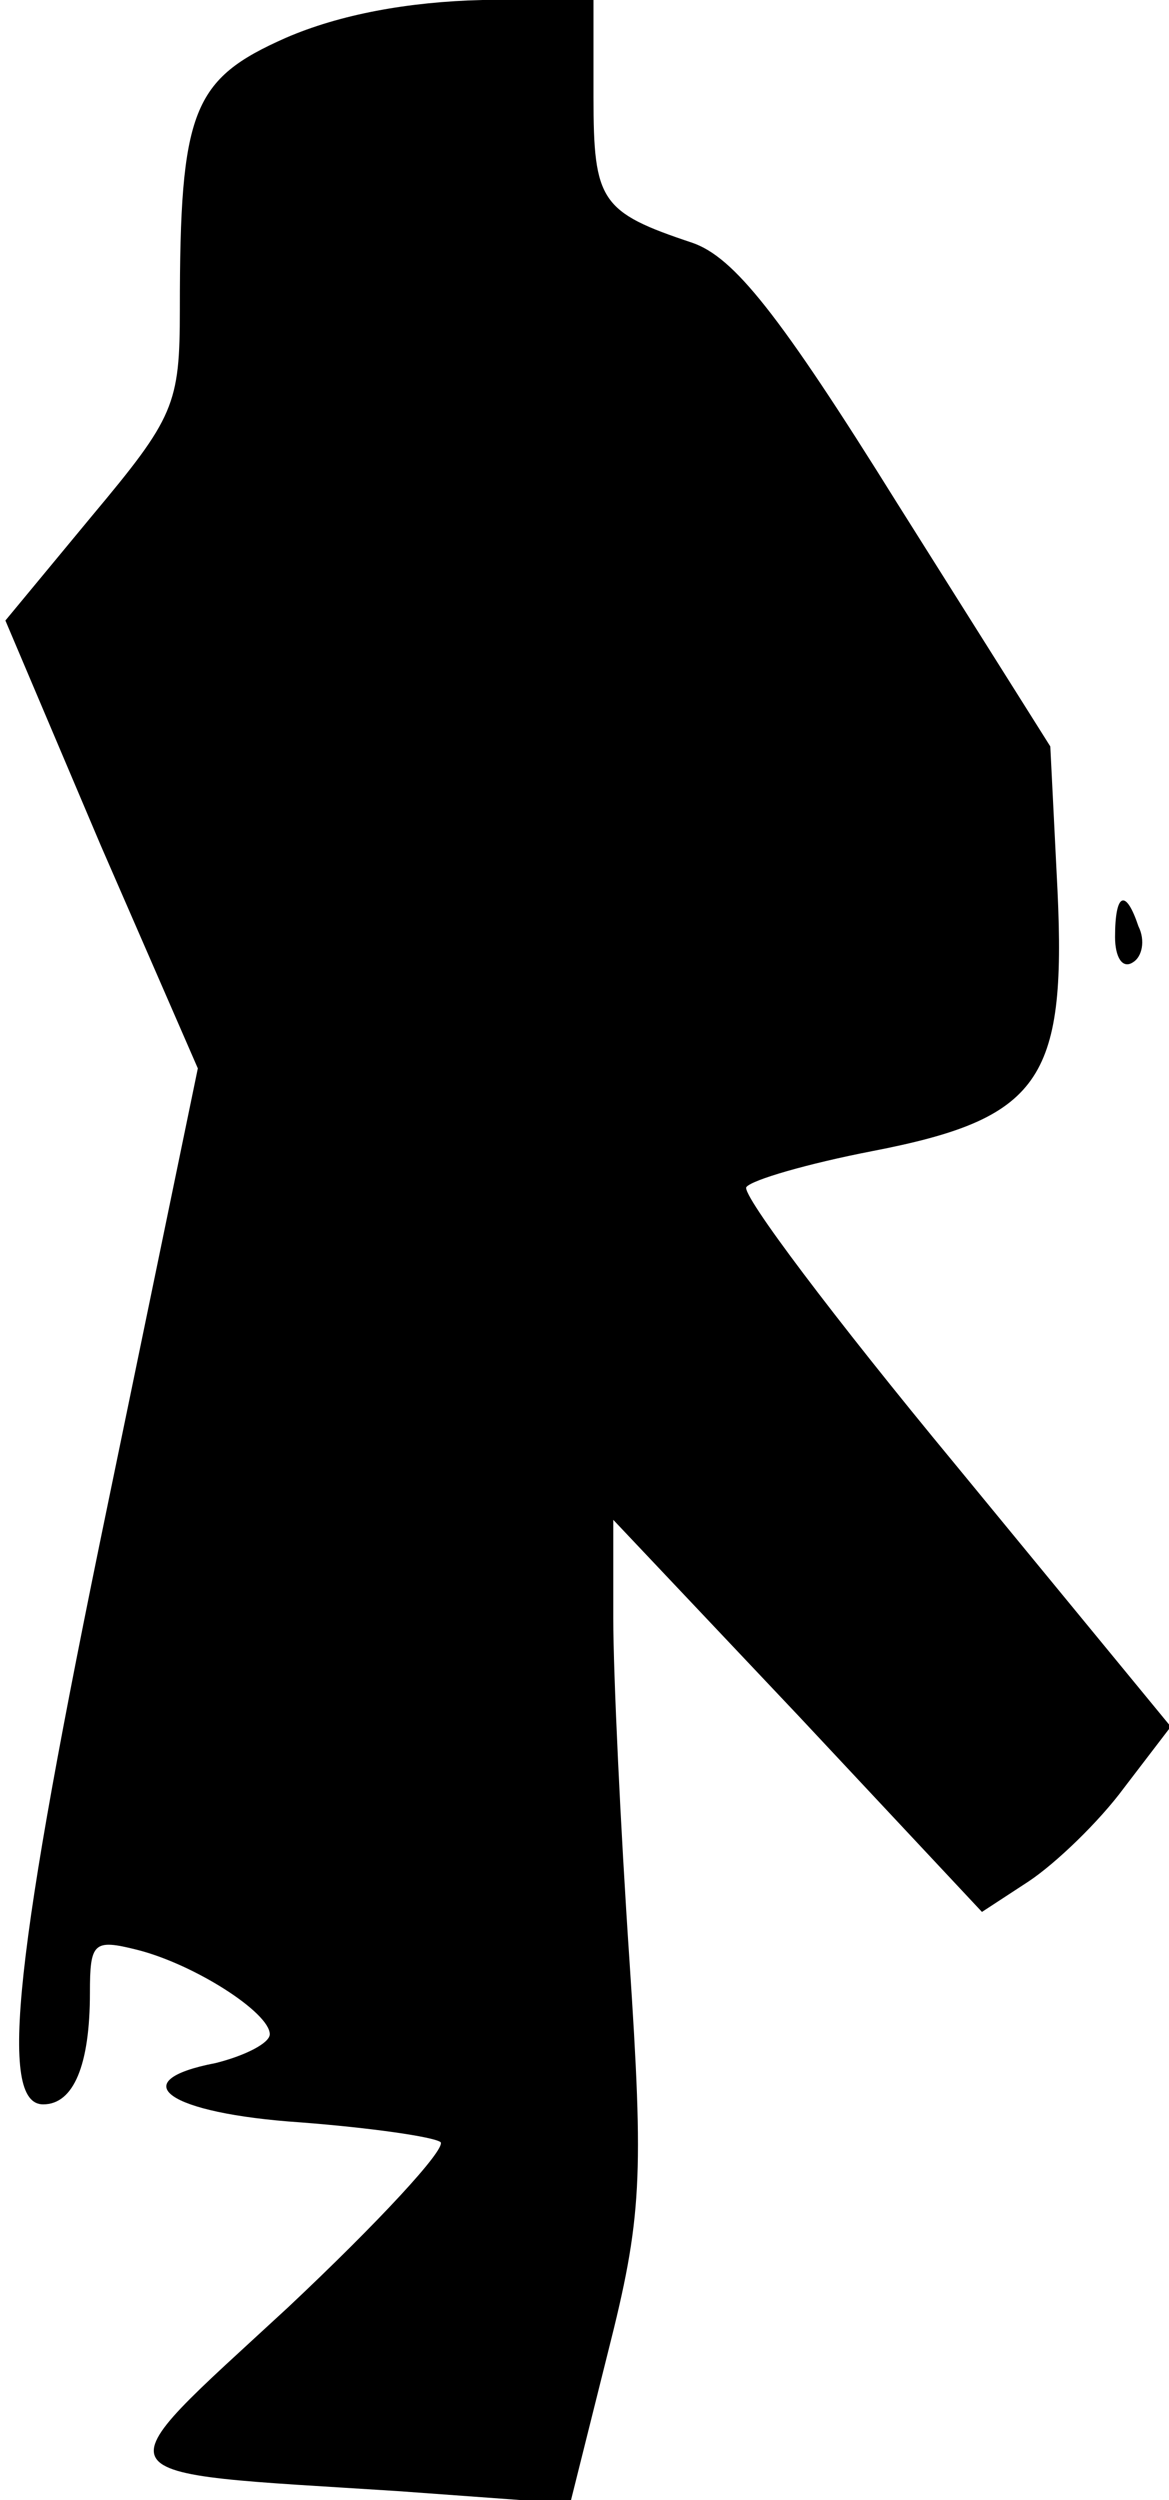 <?xml version="1.0" standalone="no"?>
<!DOCTYPE svg PUBLIC "-//W3C//DTD SVG 20010904//EN"
 "http://www.w3.org/TR/2001/REC-SVG-20010904/DTD/svg10.dtd">
<svg version="1.0" xmlns="http://www.w3.org/2000/svg"
 width="65pt" height="139pt" viewBox="0 0 65 139"
 preserveAspectRatio="xMidYMid meet">
<g transform="translate(0,139) scale(0.1,-0.1)"
fill="#000000" stroke="none">
<path fill="#000000" stroke="none" d="M159 1369 c-52 -23 -59 -40 -59 -151 0
-53 -3 -60 -49 -115 l-48 -58 53 -125 54 -124 -50 -242 c-52 -251 -61 -334
-36 -334 17 0 26 22 26 62 0 28 2 30 26 24 32 -8 74 -35 74 -47 0 -5 -14 -12
-30 -16 -52 -10 -27 -28 47 -33 39 -3 74 -8 78 -11 3 -4 -35 -45 -85 -92 -106
-98 -110 -91 61 -102 l96 -7 21 84 c19 75 20 97 12 218 -5 74 -9 160 -9 190
l0 55 103 -109 102 -109 26 17 c15 10 39 33 53 52 l26 34 -120 146 c-67 81
-119 150 -116 154 3 4 34 13 70 20 93 18 108 39 103 145 l-4 80 -85 135 c-66
106 -91 137 -114 145 -51 17 -55 23 -55 81 l0 54 -62 0 c-41 -1 -79 -8 -109
-21z"/>
<path fill="#000000" stroke="none" d="M620 869 c0 -11 4 -18 10 -14 5 3 7 12
3 20 -7 21 -13 19 -13 -6z"/>
</g>
</svg>
